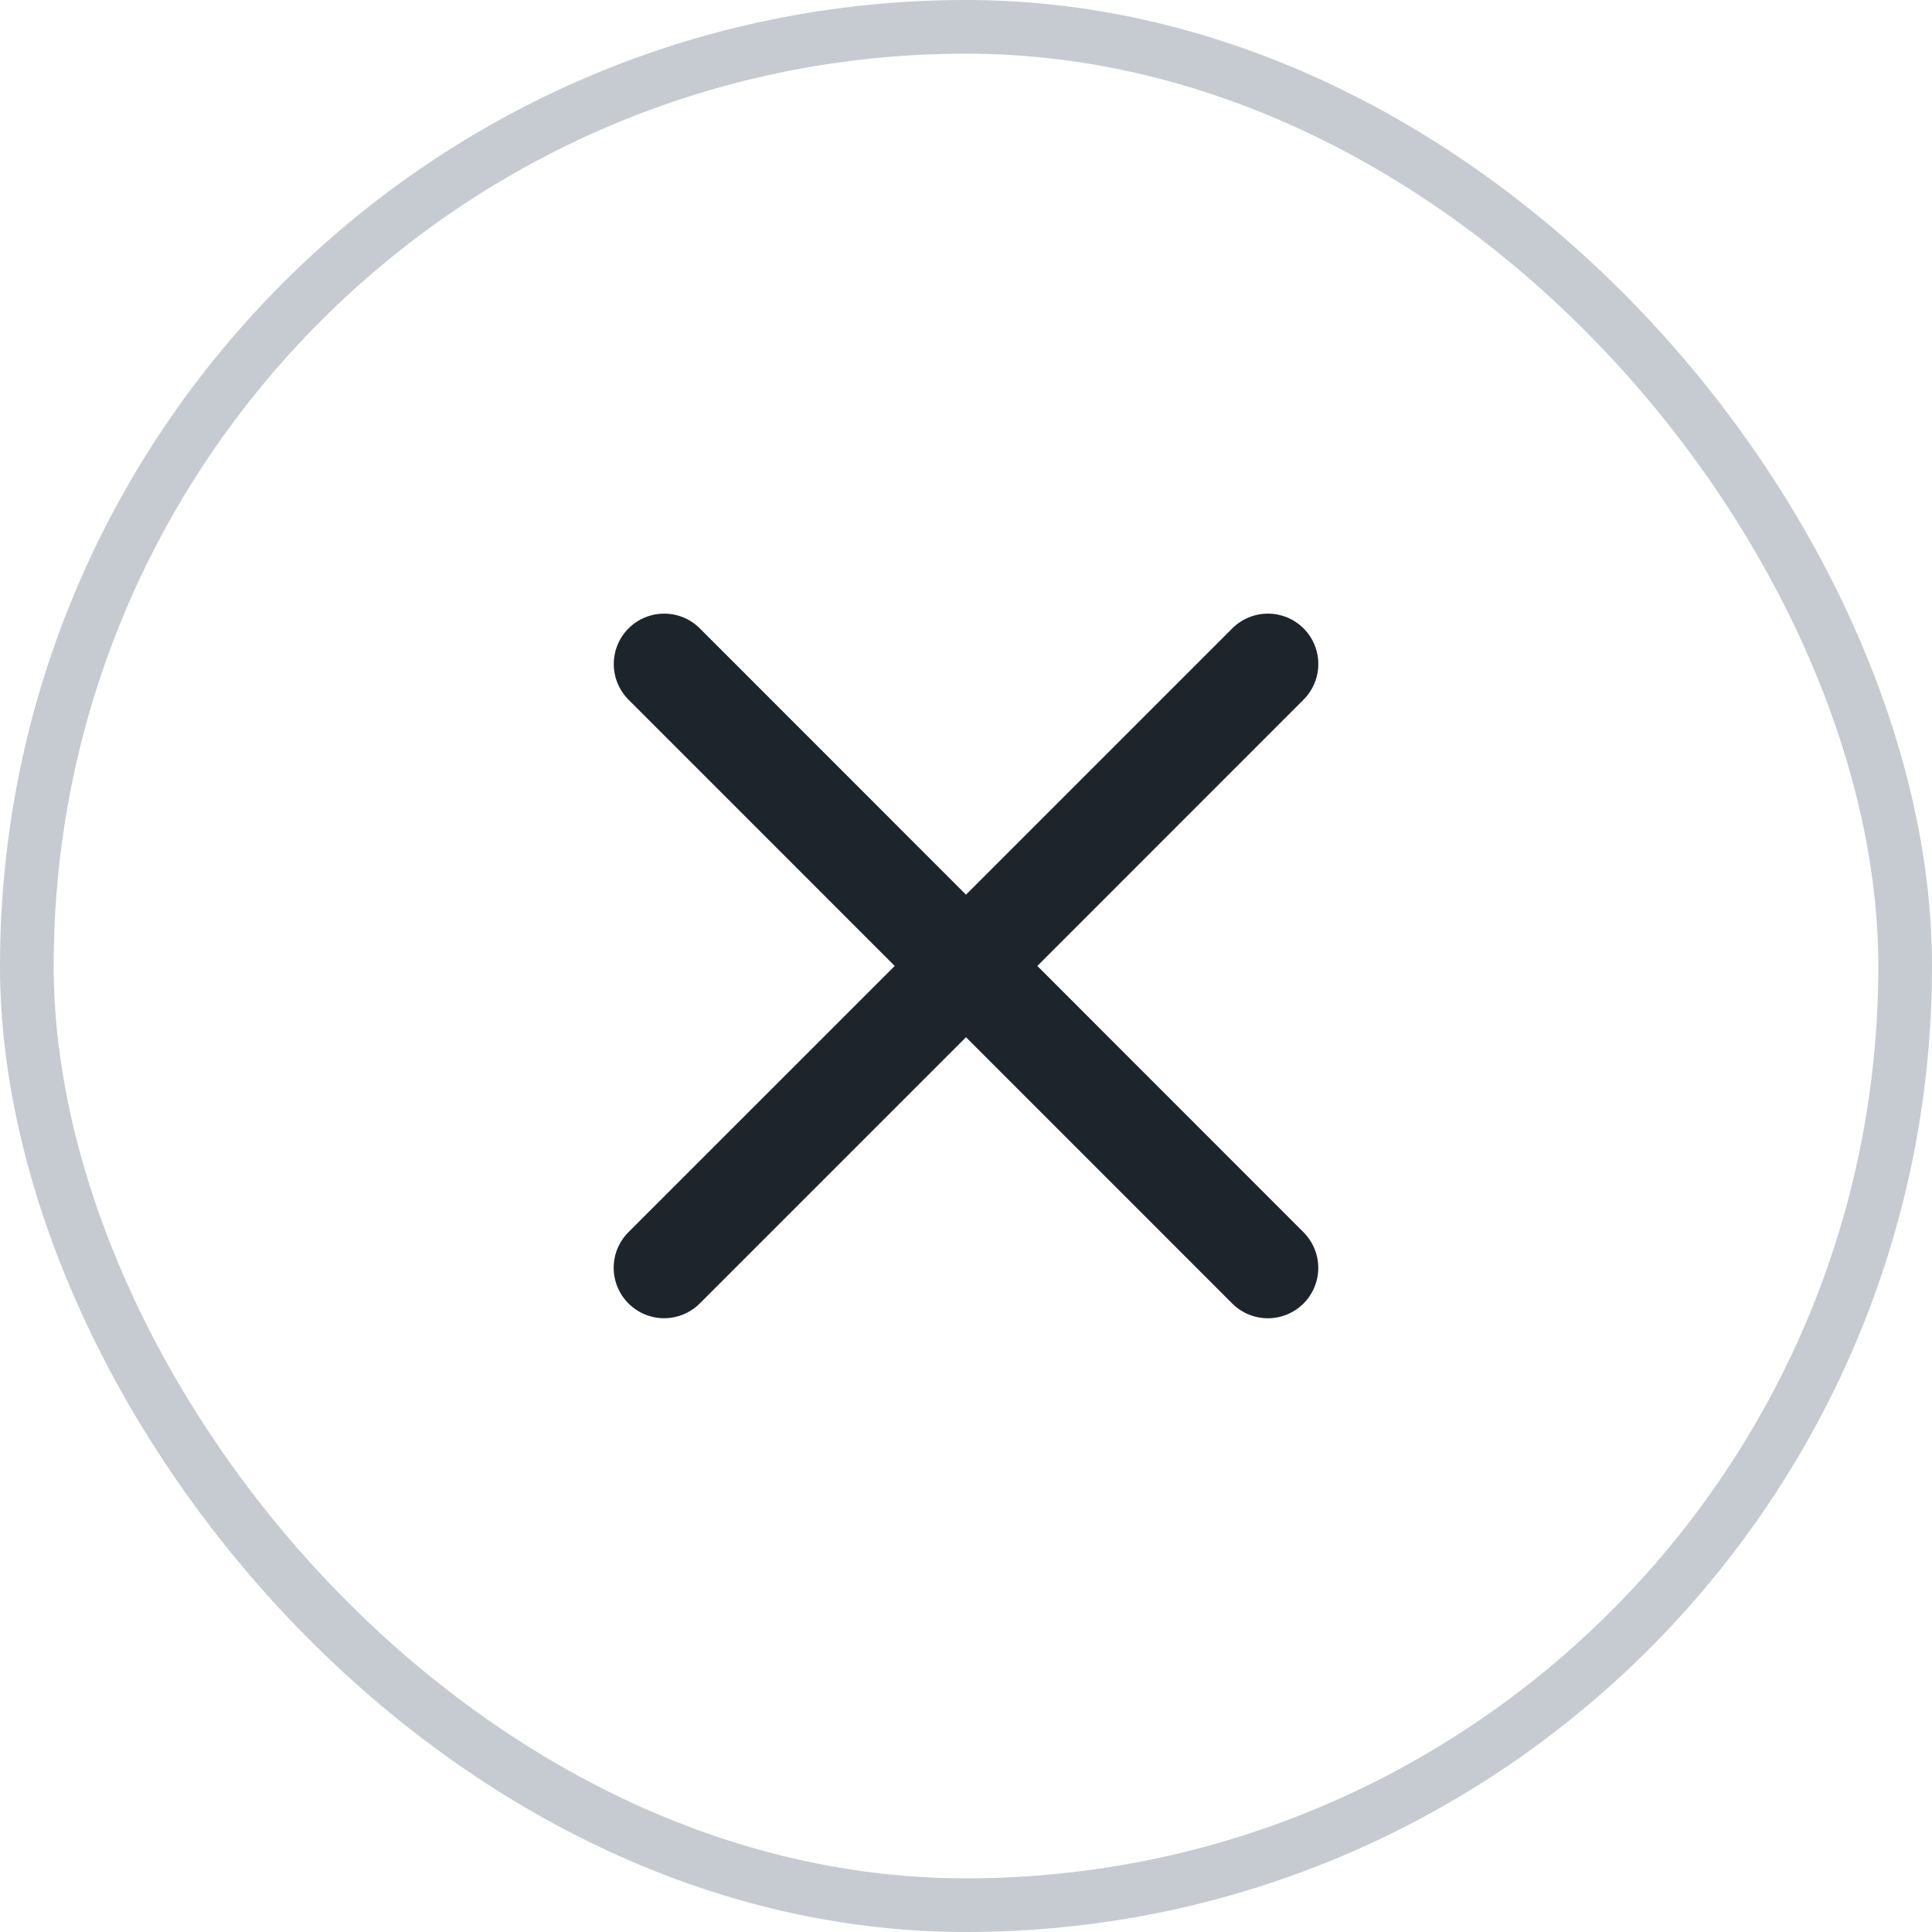 <svg width="36" height="36" viewBox="0 0 36 36" fill="none" xmlns="http://www.w3.org/2000/svg">
<rect x="0.5" y="0.5" width="35" height="35" rx="17.5" stroke="#C6CAD1"/>
<path d="M24.289 22.961C24.465 23.137 24.564 23.376 24.564 23.625C24.564 23.874 24.465 24.113 24.289 24.289C24.113 24.465 23.874 24.564 23.625 24.564C23.376 24.564 23.137 24.465 22.961 24.289L18 19.327L13.039 24.288C12.863 24.464 12.624 24.563 12.375 24.563C12.126 24.563 11.887 24.464 11.711 24.288C11.534 24.111 11.435 23.873 11.435 23.623C11.435 23.374 11.534 23.136 11.711 22.959L16.672 17.999L11.712 13.038C11.536 12.861 11.437 12.623 11.437 12.373C11.437 12.124 11.536 11.886 11.712 11.709C11.888 11.533 12.127 11.434 12.376 11.434C12.625 11.434 12.864 11.533 13.04 11.709L18 16.671L22.962 11.709C23.138 11.533 23.377 11.434 23.626 11.434C23.875 11.434 24.114 11.533 24.29 11.709C24.466 11.885 24.565 12.124 24.565 12.373C24.565 12.622 24.466 12.861 24.29 13.037L19.329 17.999L24.289 22.961Z" fill="#1E242C"/>
</svg>

